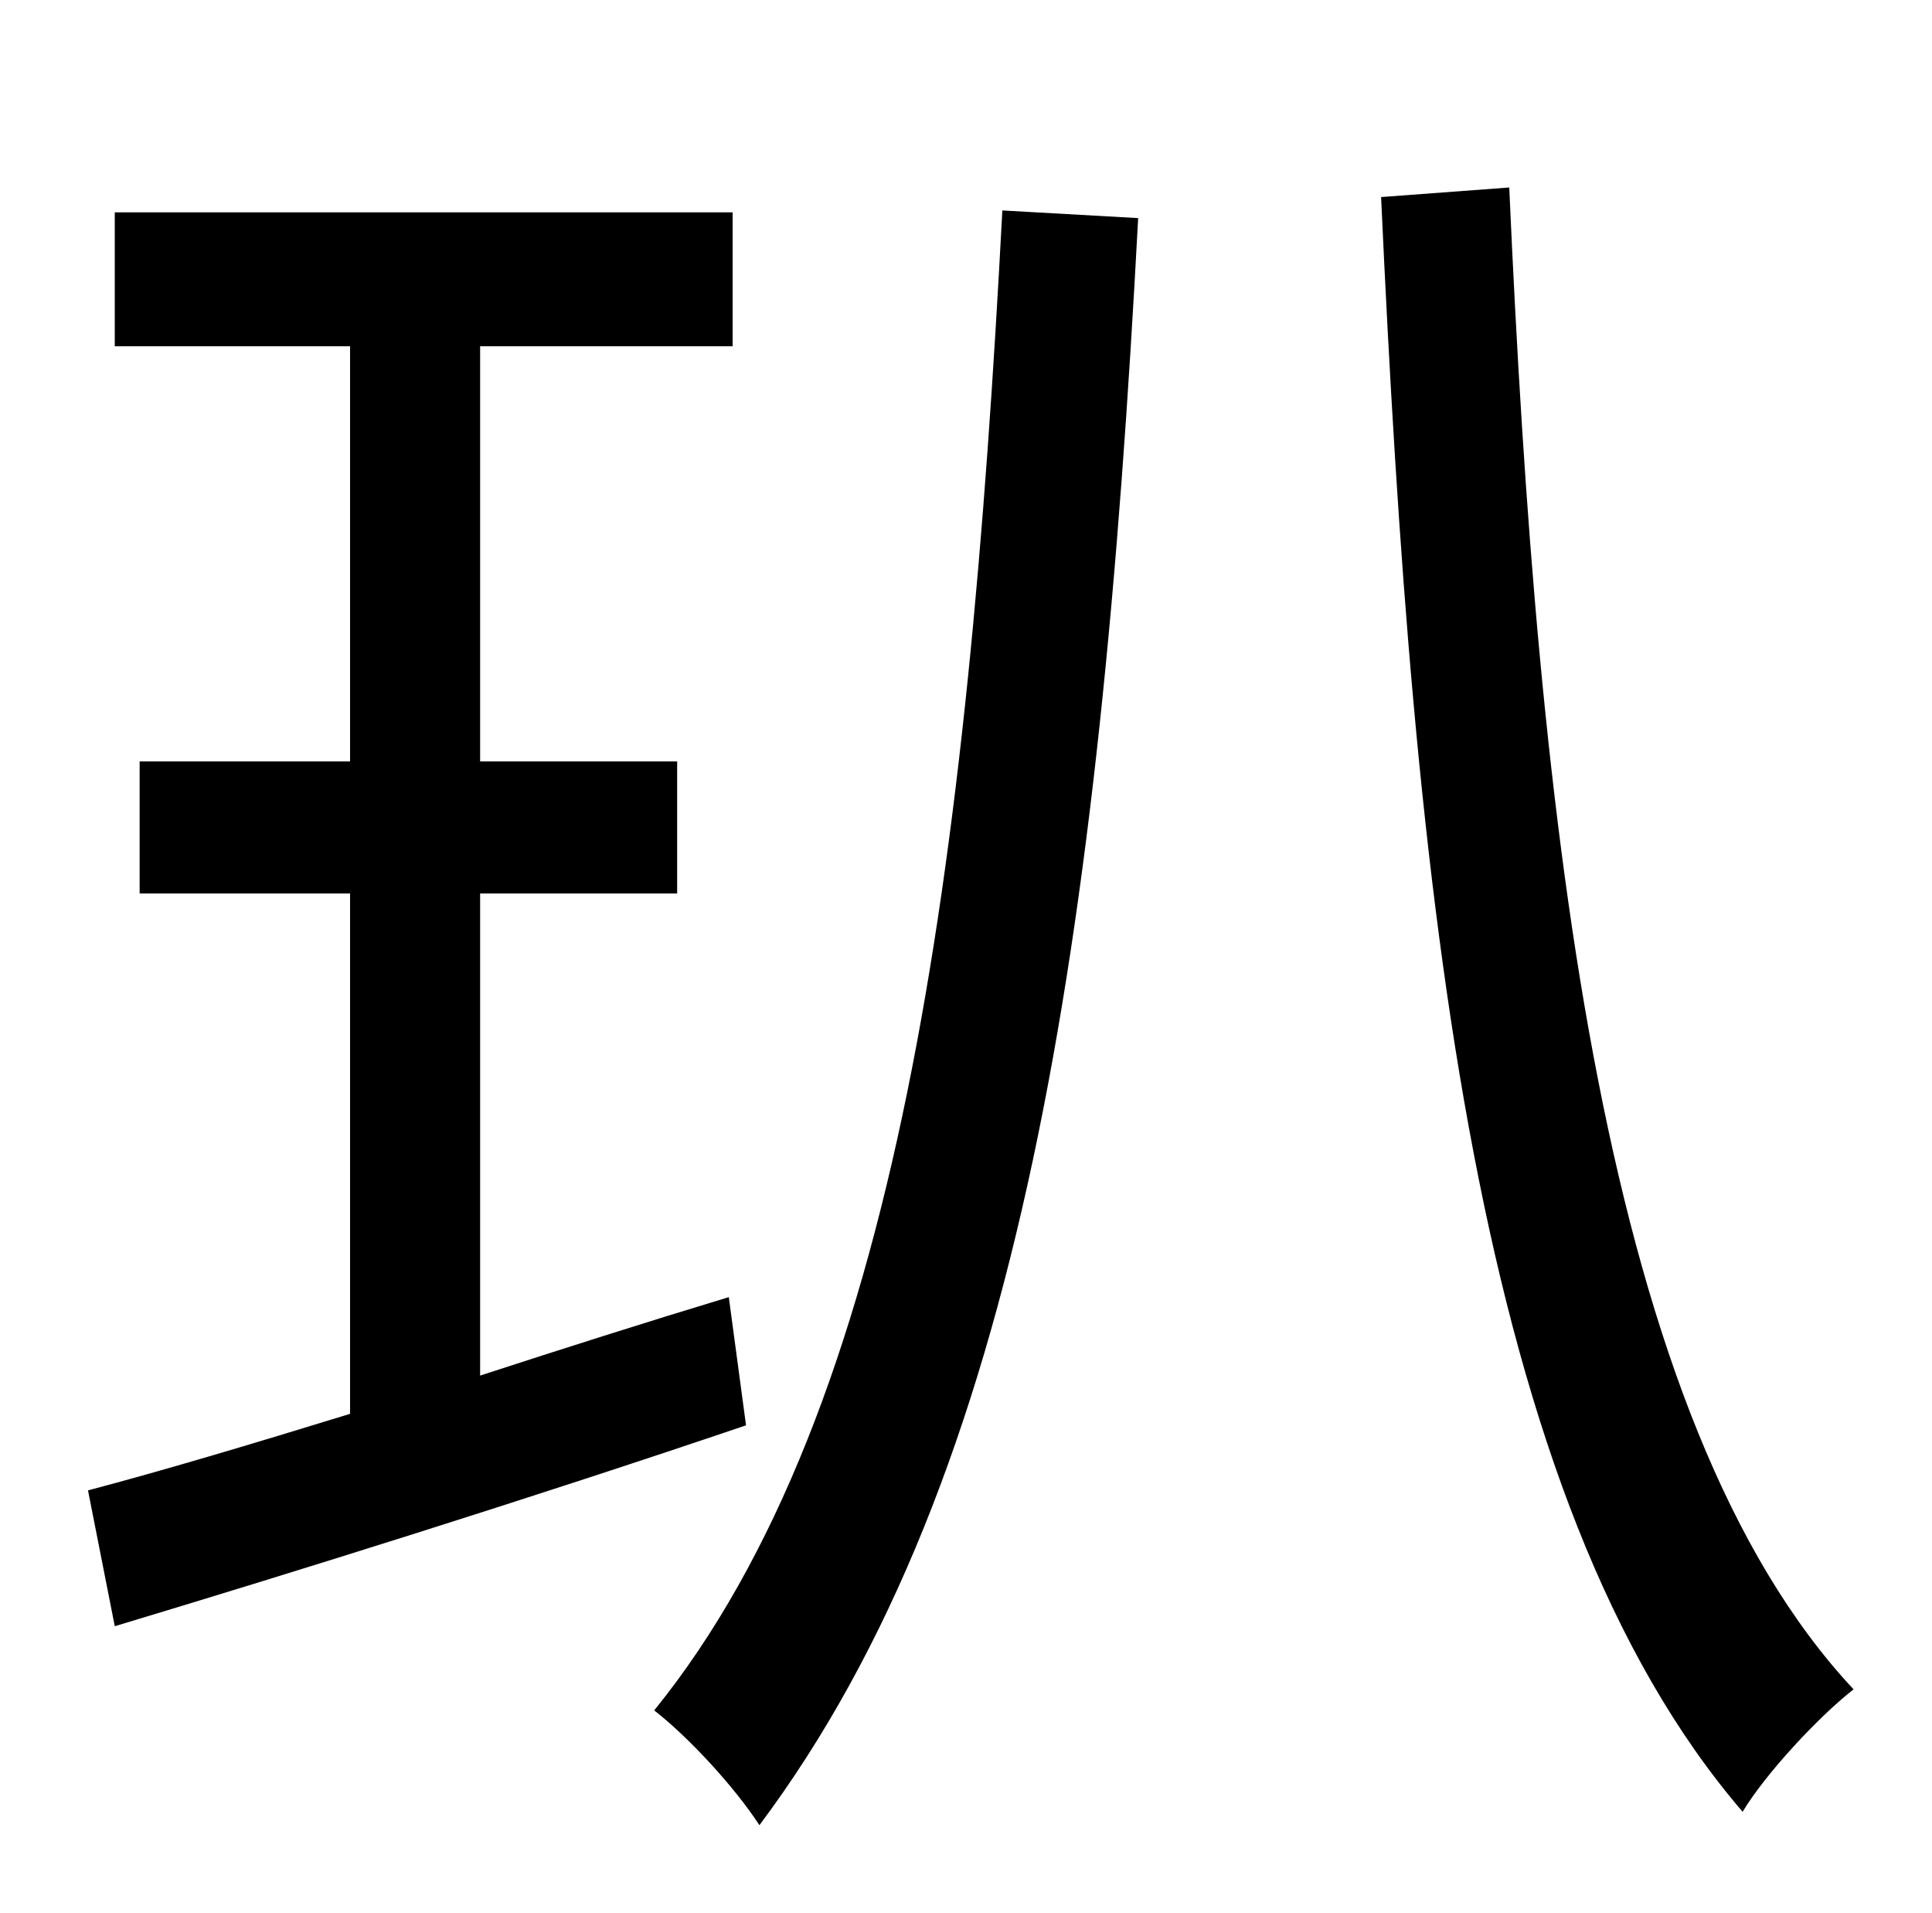 <?xml version="1.0" standalone="no"?>
<!DOCTYPE svg PUBLIC "-//W3C//DTD SVG 1.1//EN" "http://www.w3.org/Graphics/SVG/1.1/DTD/svg11.dtd" >
<svg xmlns="http://www.w3.org/2000/svg" xmlns:xlink="http://www.w3.org/1999/xlink" version="1.1" viewBox="-10 0 1010 1000">
   <path fill="currentColor"
d="M371 678l9 67c-115 39 -237 77 -330 105l-14 -71c38 -10 85 -24 137 -40v-272h-110v-69h110v-217h-123v-70h323v70h-132v217h103v69h-103v252c43 -14 87 -28 130 -41zM514 110l71 4c-20 377 -61 657 -198 840c-13 -20 -37 -46 -55 -60c128 -158 164 -442 182 -784z
M712 103l67 -5c15 338 49 645 180 785c-18 14 -46 44 -58 64c-140 -163 -172 -474 -189 -844z" />
</svg>
